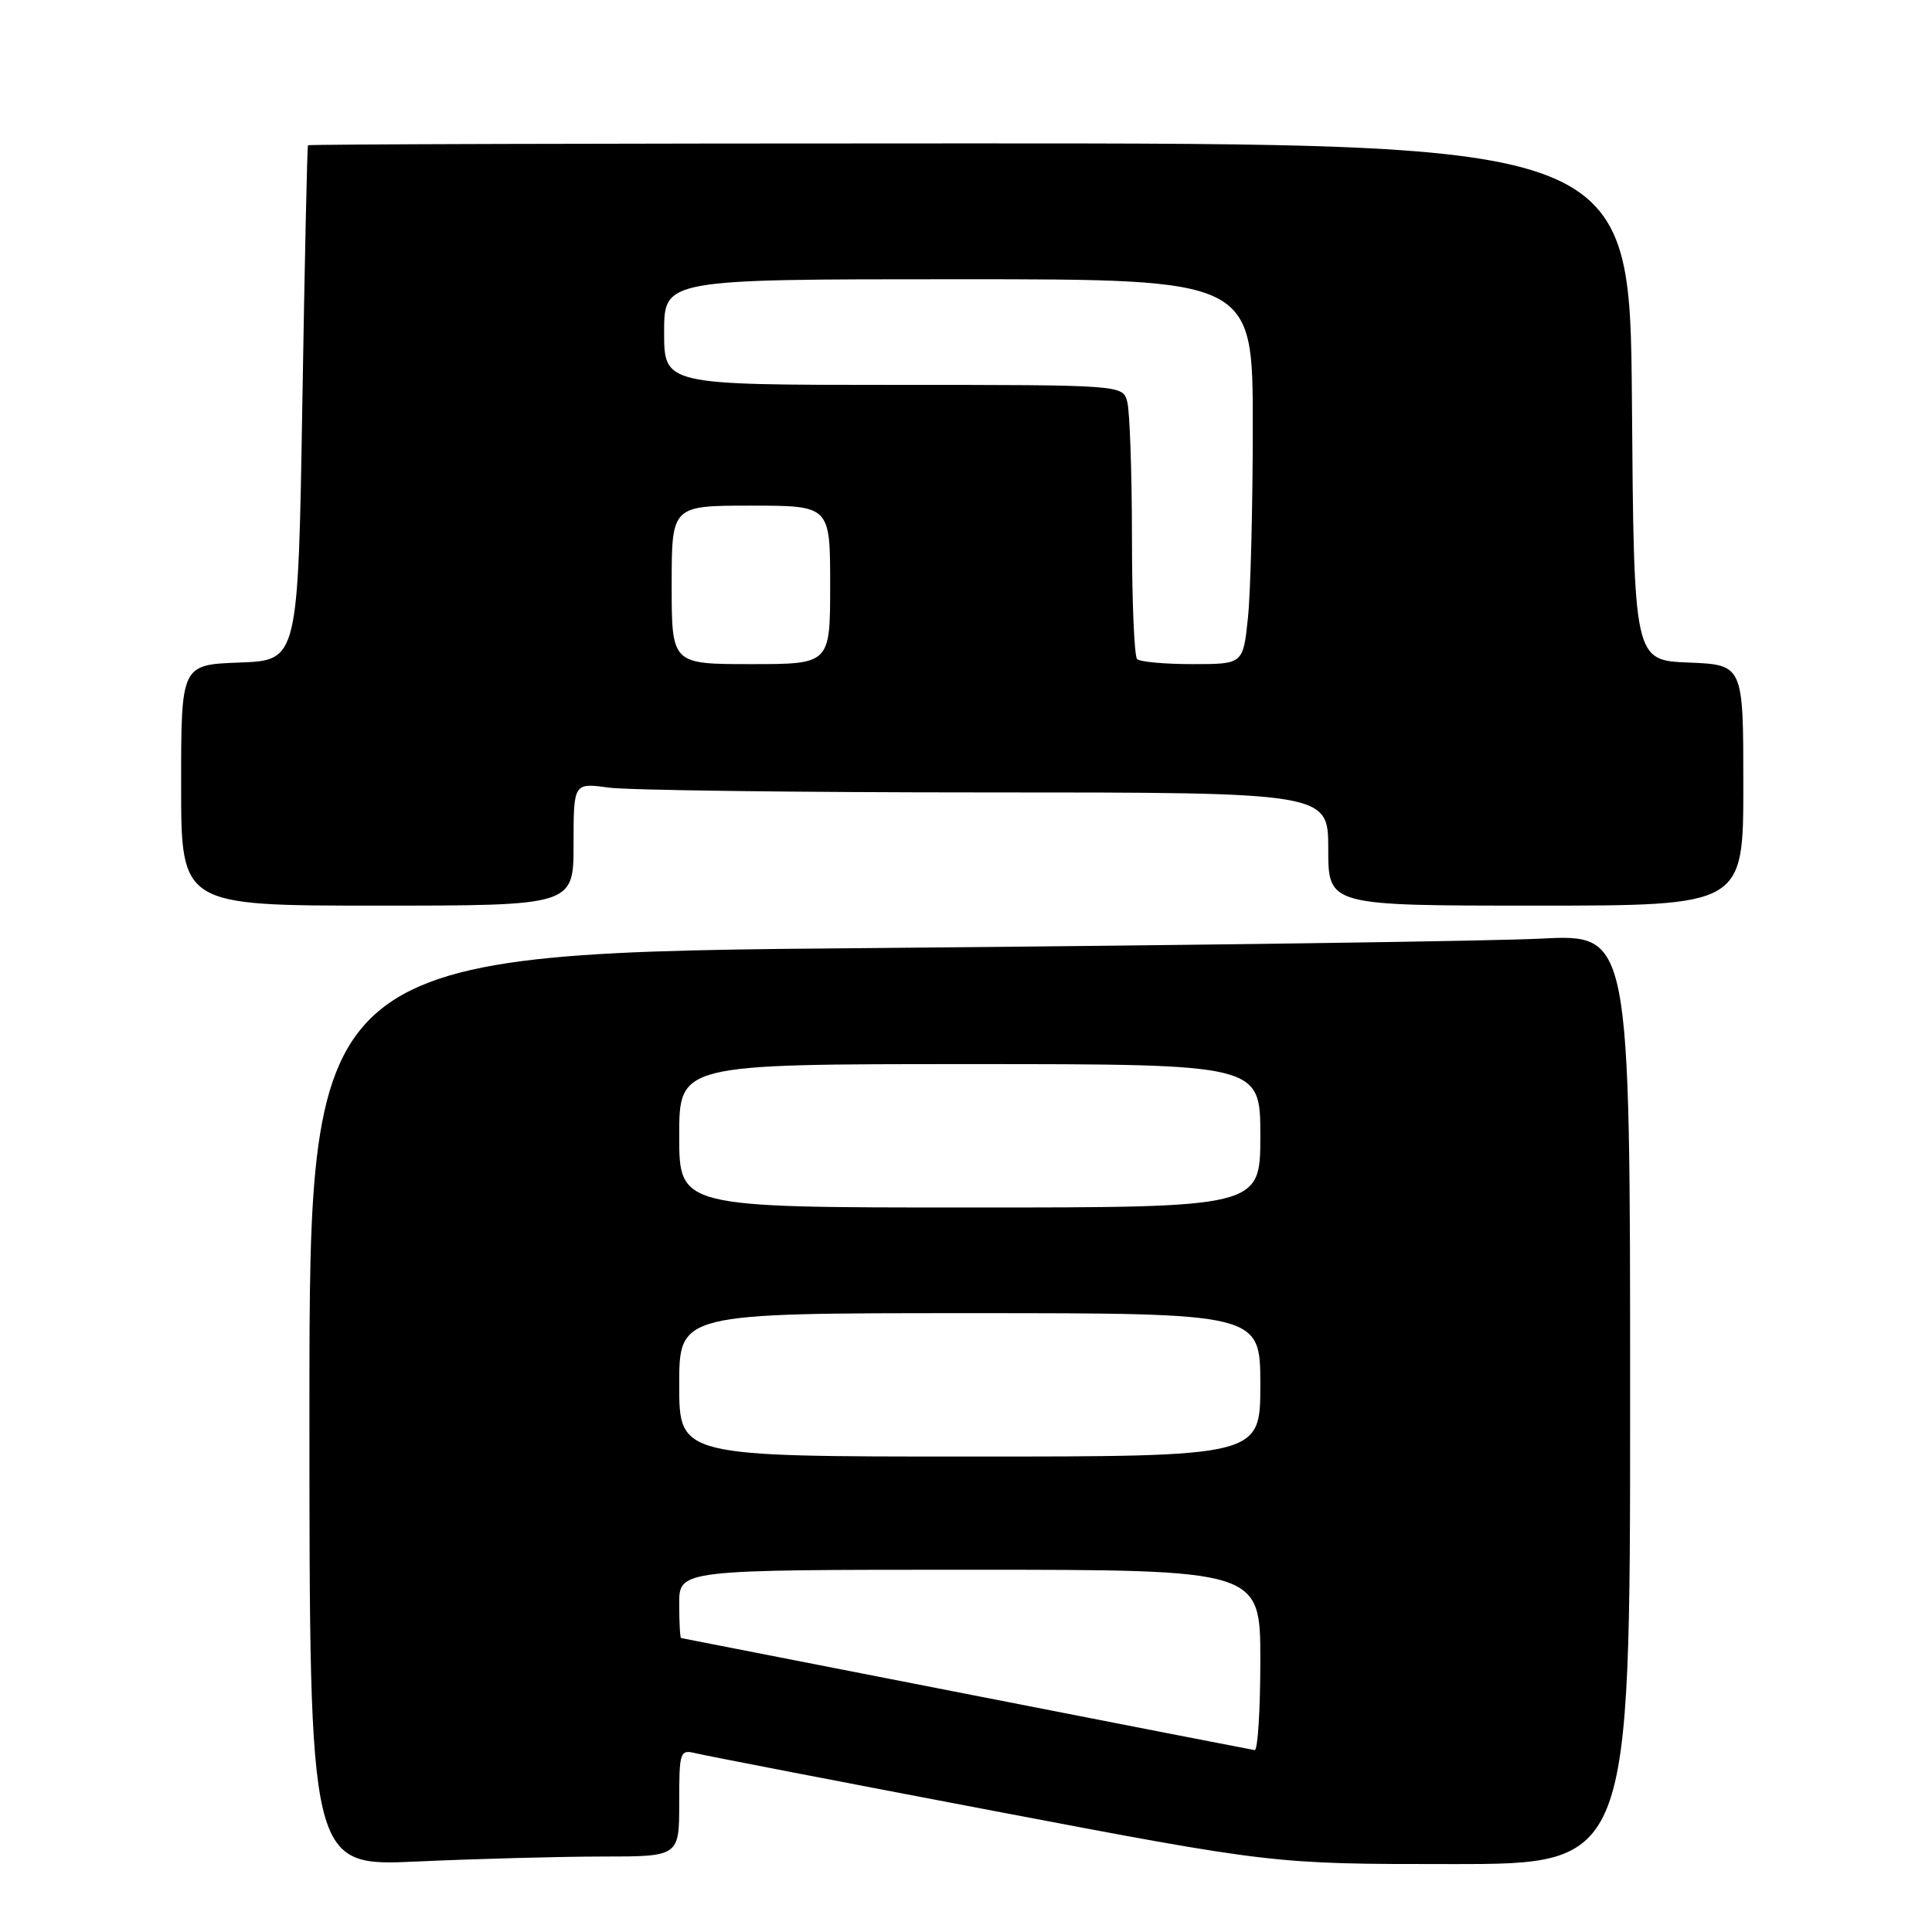 <?xml version="1.0" encoding="UTF-8" standalone="no"?>
<!DOCTYPE svg PUBLIC "-//W3C//DTD SVG 1.1//EN" "http://www.w3.org/Graphics/SVG/1.1/DTD/svg11.dtd" >
<svg xmlns="http://www.w3.org/2000/svg" xmlns:xlink="http://www.w3.org/1999/xlink" version="1.1" viewBox="0 0 256 256">
 <g >
 <path fill="currentColor"
d=" M 79.75 246.00 C 90.00 246.00 90.00 246.00 90.00 238.89 C 90.00 232.02 90.08 231.80 92.25 232.33 C 93.49 232.63 111.20 236.06 131.60 239.94 C 168.71 247.00 168.71 247.00 192.35 247.00 C 216.00 247.00 216.00 247.00 216.00 185.39 C 216.00 123.78 216.00 123.78 204.25 124.37 C 197.79 124.70 158.41 125.25 116.75 125.61 C 41.00 126.24 41.00 126.24 41.00 186.78 C 41.00 247.31 41.00 247.31 55.25 246.66 C 63.09 246.30 74.11 246.01 79.75 246.00 Z  M 76.00 111.86 C 76.00 103.73 76.00 103.73 80.64 104.36 C 83.19 104.71 105.69 105.00 130.64 105.00 C 176.00 105.00 176.00 105.00 176.00 112.50 C 176.00 120.00 176.00 120.00 203.50 120.00 C 231.00 120.00 231.00 120.00 231.00 104.04 C 231.00 88.09 231.00 88.09 223.75 87.79 C 216.50 87.50 216.50 87.50 216.24 53.25 C 215.97 19.00 215.97 19.00 128.49 19.00 C 80.37 19.00 40.91 19.11 40.81 19.25 C 40.70 19.39 40.37 34.80 40.06 53.50 C 39.50 87.50 39.50 87.50 31.75 87.79 C 24.00 88.08 24.00 88.08 24.00 104.04 C 24.00 120.00 24.00 120.00 50.00 120.00 C 76.00 120.00 76.00 120.00 76.00 111.86 Z  M 128.00 224.44 C 107.38 220.40 90.39 217.07 90.25 217.05 C 90.11 217.02 90.00 214.97 90.00 212.50 C 90.00 208.00 90.00 208.00 128.50 208.00 C 167.00 208.00 167.00 208.00 167.00 220.00 C 167.00 226.60 166.66 231.95 166.25 231.90 C 165.84 231.84 148.62 228.48 128.00 224.44 Z  M 90.00 183.50 C 90.00 174.00 90.00 174.00 128.50 174.00 C 167.00 174.00 167.00 174.00 167.00 183.50 C 167.00 193.00 167.00 193.00 128.50 193.00 C 90.00 193.00 90.00 193.00 90.00 183.50 Z  M 90.00 150.50 C 90.00 141.00 90.00 141.00 128.50 141.00 C 167.00 141.00 167.00 141.00 167.00 150.50 C 167.00 160.00 167.00 160.00 128.50 160.00 C 90.00 160.00 90.00 160.00 90.00 150.50 Z  M 89.00 77.50 C 89.00 67.00 89.00 67.00 99.50 67.00 C 110.00 67.00 110.00 67.00 110.00 77.50 C 110.00 88.00 110.00 88.00 99.50 88.00 C 89.00 88.00 89.00 88.00 89.00 77.50 Z  M 150.67 87.33 C 150.30 86.97 149.99 79.65 149.99 71.08 C 149.98 62.51 149.70 54.49 149.37 53.25 C 148.77 51.00 148.77 51.00 118.38 51.00 C 88.00 51.00 88.00 51.00 88.00 44.00 C 88.00 37.00 88.00 37.00 127.00 37.00 C 166.00 37.00 166.00 37.00 166.00 56.35 C 166.00 67.00 165.71 78.47 165.36 81.85 C 164.72 88.00 164.72 88.00 158.02 88.00 C 154.34 88.00 151.03 87.70 150.67 87.33 Z "/>
</g>
</svg>